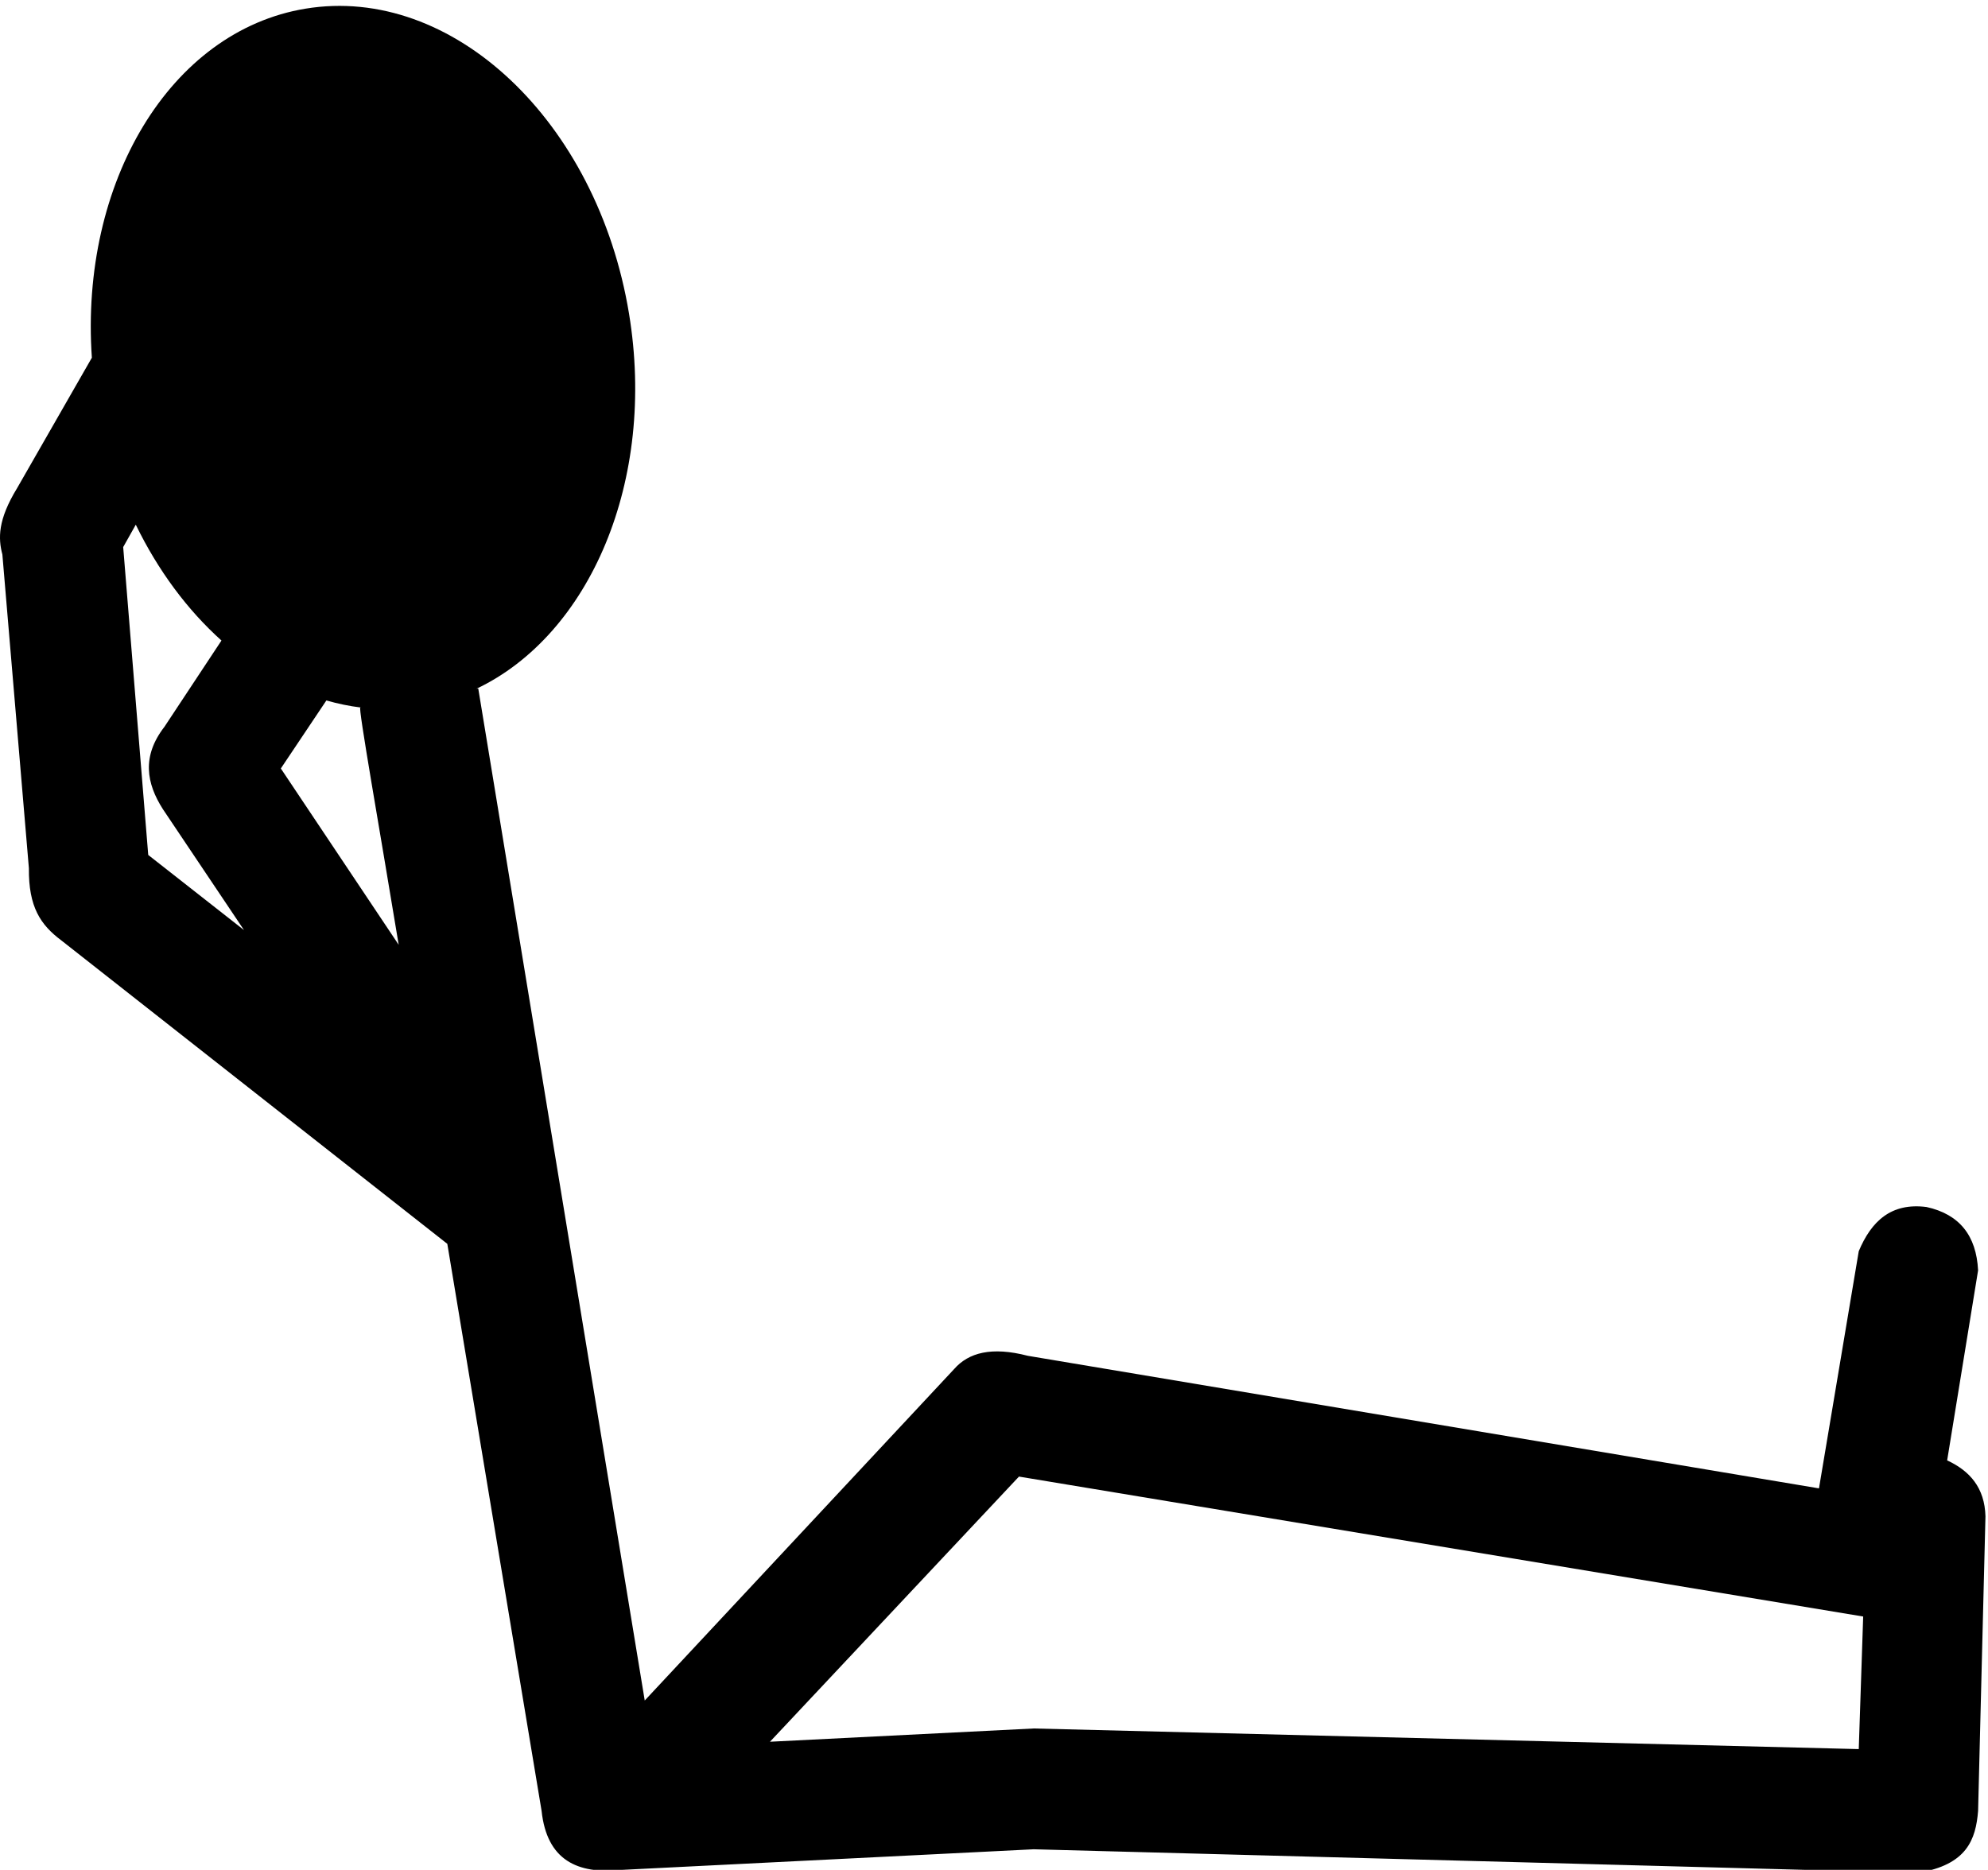 <?xml version="1.0" encoding="UTF-8" standalone="no"?><!DOCTYPE svg PUBLIC "-//W3C//DTD SVG 1.1//EN" "http://www.w3.org/Graphics/SVG/1.1/DTD/svg11.dtd"><svg width="100%" height="100%" viewBox="0 0 506 476" version="1.1" xmlns="http://www.w3.org/2000/svg" xmlns:xlink="http://www.w3.org/1999/xlink" xml:space="preserve" xmlns:serif="http://www.serif.com/" style="fill-rule:evenodd;clip-rule:evenodd;stroke-linejoin:round;stroke-miterlimit:1.414;"><path id="Second-Man" serif:id="Second Man" d="M23.381,91.065c-3.08,-44.503 19.849,-83.169 54.376,-88.859c37.371,-6.158 74.269,28.633 82.346,77.645c6.995,42.453 -9.913,81.739 -38.851,95.495l0.477,-0.077l42.375,257.625l78.75,-84.375c3.661,-4.178 9.513,-5.773 18.75,-3.375l201.375,33.75l10.125,-60.375c3.183,-7.604 8.223,-12.42 17.25,-11.25c8.39,1.839 12.68,7.29 13.125,16.125l-7.875,48.375c5.749,2.663 9.557,6.947 9.75,14.25l-1.875,75c-0.594,7.217 -2.791,13.739 -15.375,15.75l-225,-6l-105,5.25c-11.181,1.14 -18.907,-2.507 -20.25,-15l-24,-144.375l-98.25,-77.25c-5.295,-3.96 -8.349,-8.506 -8.25,-18.375l-6.75,-79.875c-1.078,-4.083 -1.187,-8.807 3.75,-16.875l19.027,-33.204Zm235.973,284.829l-63.375,67.5l67.125,-3.375l210,5.25l1.125,-33.75l-214.875,-35.625Zm-176.281,-197.58l-11.594,17.316l30,44.889c-4.699,-28.589 -10.501,-61.212 -9.75,-60.375l0.151,-0.025c-2.969,-0.362 -5.91,-0.969 -8.807,-1.805Zm-48.512,-44.746l-3.207,5.701l6.375,78.375l24.375,19.125l-20.625,-30.75c-4.24,-6.618 -5.43,-13.503 0.375,-21l14.515,-21.959c-8.643,-7.756 -16.132,-17.794 -21.808,-29.492Z"/></svg>